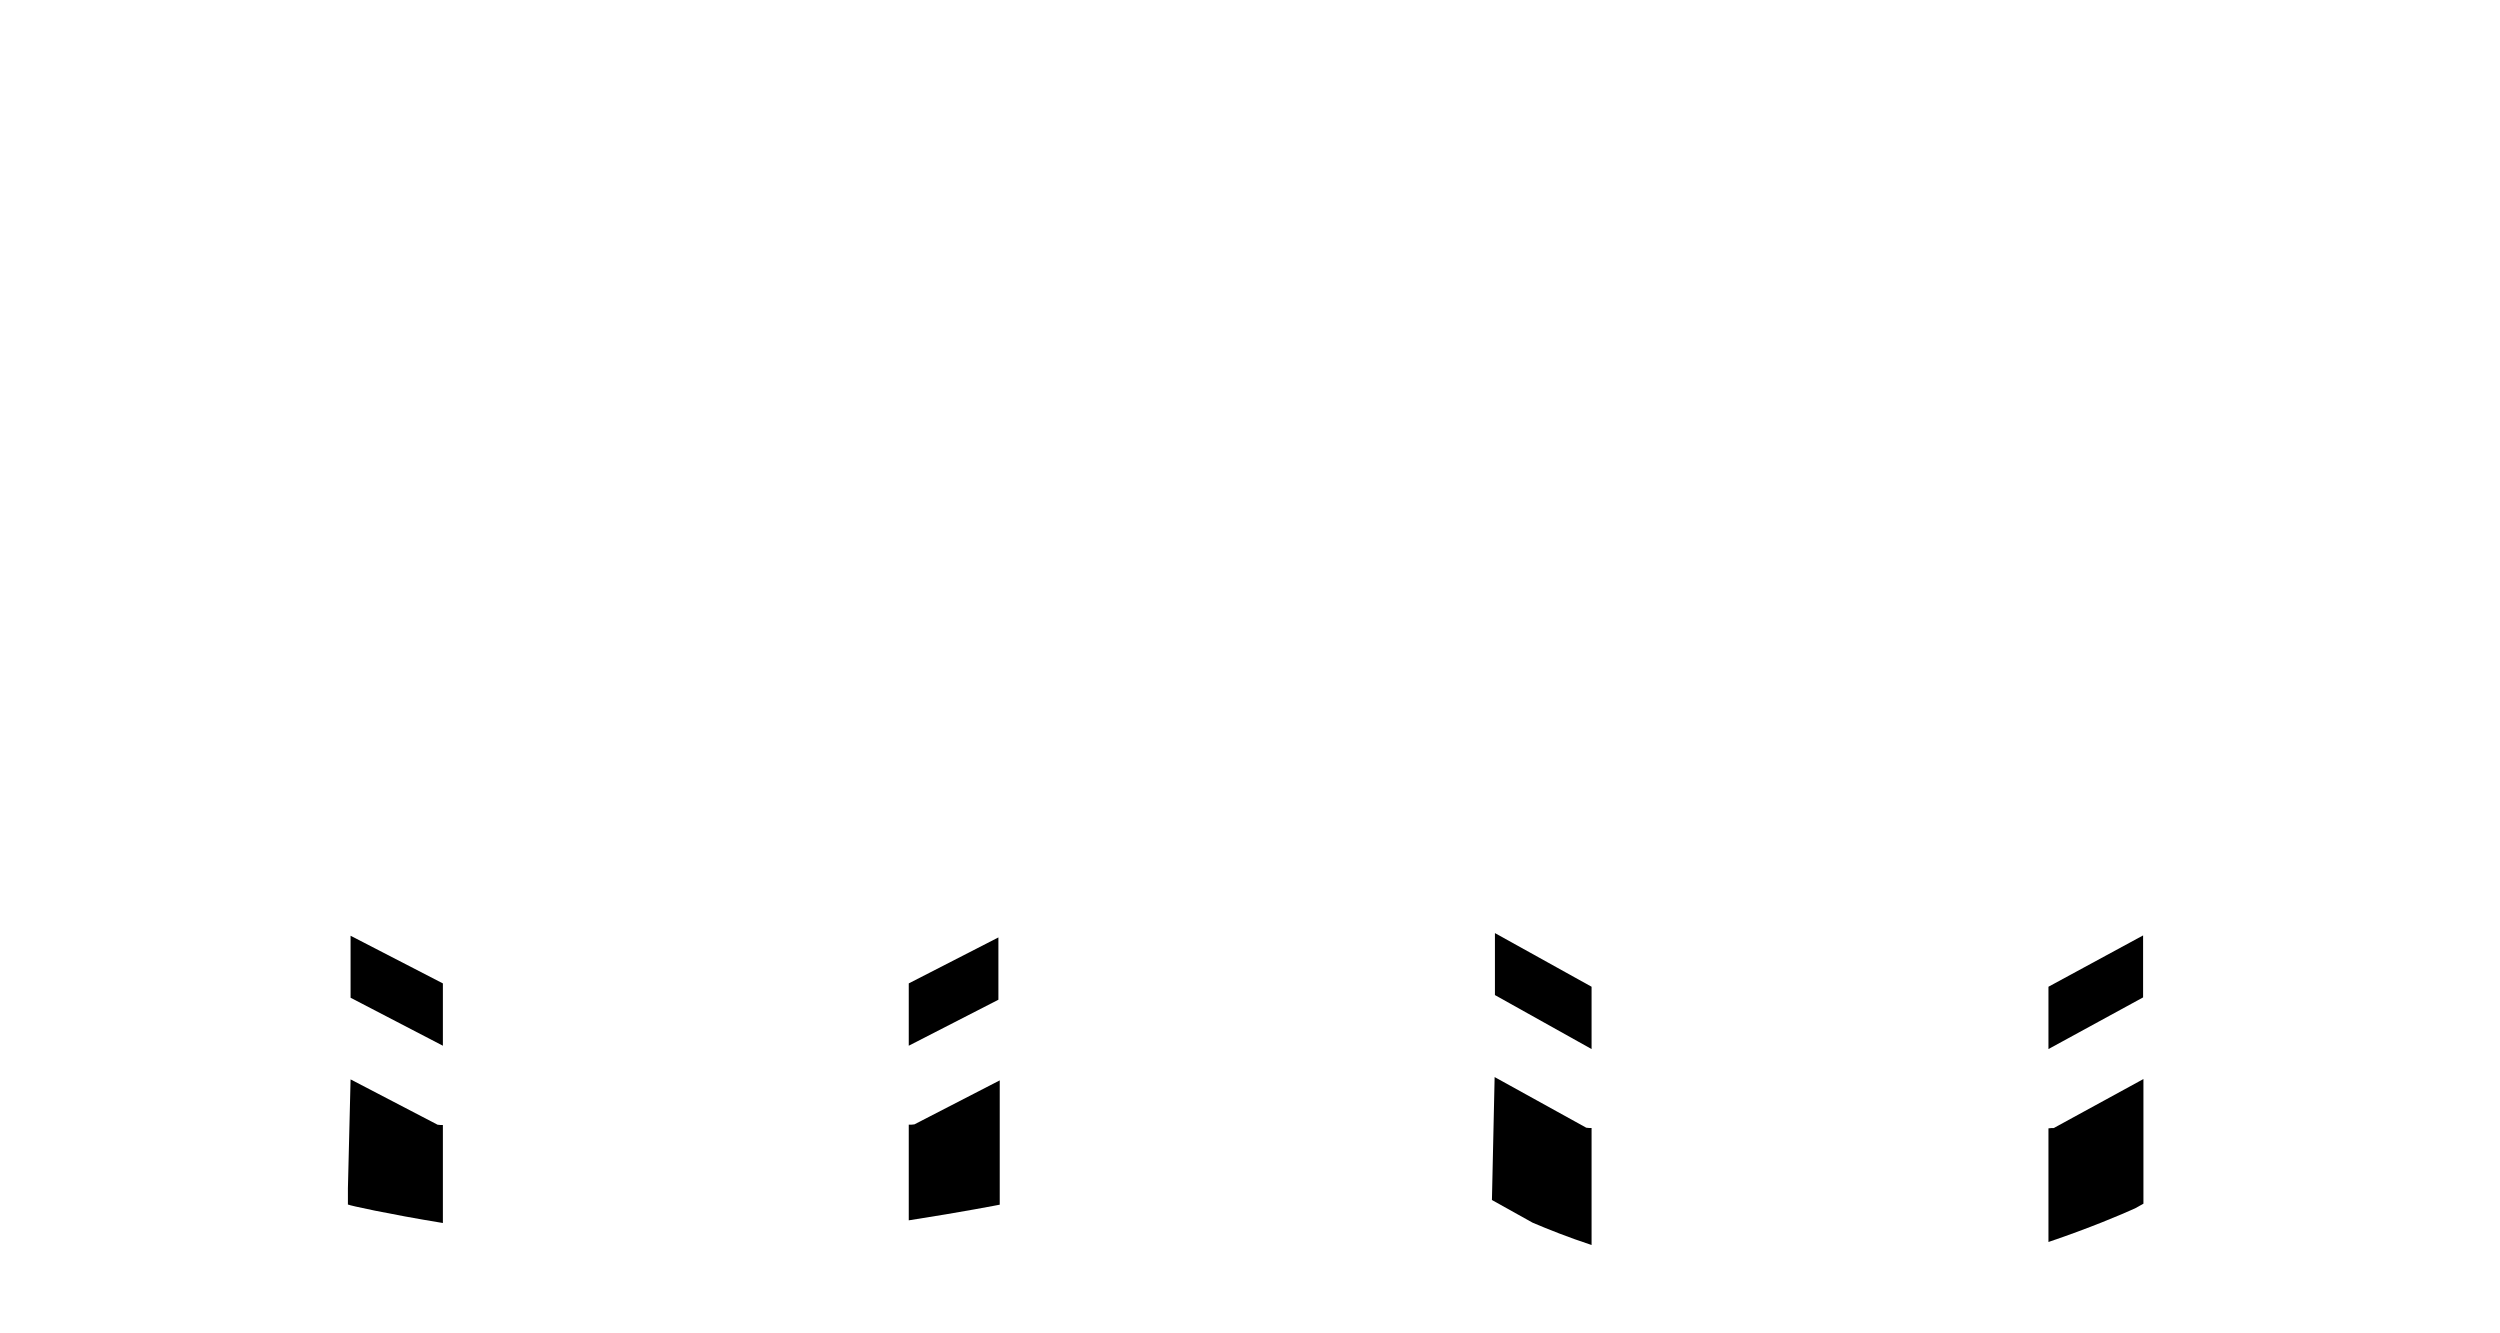<?xml version="1.0" encoding="utf-8"?>
<!-- Generator: Adobe Illustrator 25.3.0, SVG Export Plug-In . SVG Version: 6.00 Build 0)  -->
<svg version="1.1" id="Layer_1" xmlns="http://www.w3.org/2000/svg" xmlns:xlink="http://www.w3.org/1999/xlink" x="0px" y="0px"
	 viewBox="0 0 750.2 400.1" style="enable-background:new 0 0 750.2 400.1;" xml:space="preserve">
<polygon points="132.9,295.1 105.2,280.8 105.2,299.4 132.9,313.8 "/>
<path d="M132.9,367v-29.4c-0.5,0-1,0-1.6-0.1l-26.1-13.6l-0.8,32.7l0,2.4v2.5c0,0,0,0,0,0c0,0-0.1,0,0,0h0c0,0,0.1,0,0.2,0
	c0,0,0,0,0,0v0C104.7,361.7,116.4,364.3,132.9,367z"/>
<polygon points="299.6,281.3 272.7,295.1 272.7,313.8 299.6,300 "/>
<path d="M272.7,337.5v28.7c16.1-2.5,27.3-4.7,27.3-4.7v-2.2v-5.3v-17.4c0,0,0,0,0,0l0-12.4l-25.6,13.2
	C273.8,337.5,273.3,337.5,272.7,337.5z"/>
<path d="M447.7,360.1l12.2,6.8c4.7,2,10.7,4.4,17.7,6.7v-35.1c-0.5,0-1,0-1.6-0.1l-27.5-15.2l0,0.4L447.7,360.1z"/>
<polygon points="477.6,296.1 448.6,280 448.6,298.6 477.6,314.8 "/>
<polygon points="643.1,280.7 614.7,296.1 614.7,314.8 643.1,299.3 "/>
<path d="M616.3,338.5c-0.5,0-1,0-1.6,0.1v34.1c12.4-4.2,21.8-8.2,26-10.1l2.5-1.4v-3.1h0l0-34.3L616.3,338.5z"/>
</svg>
